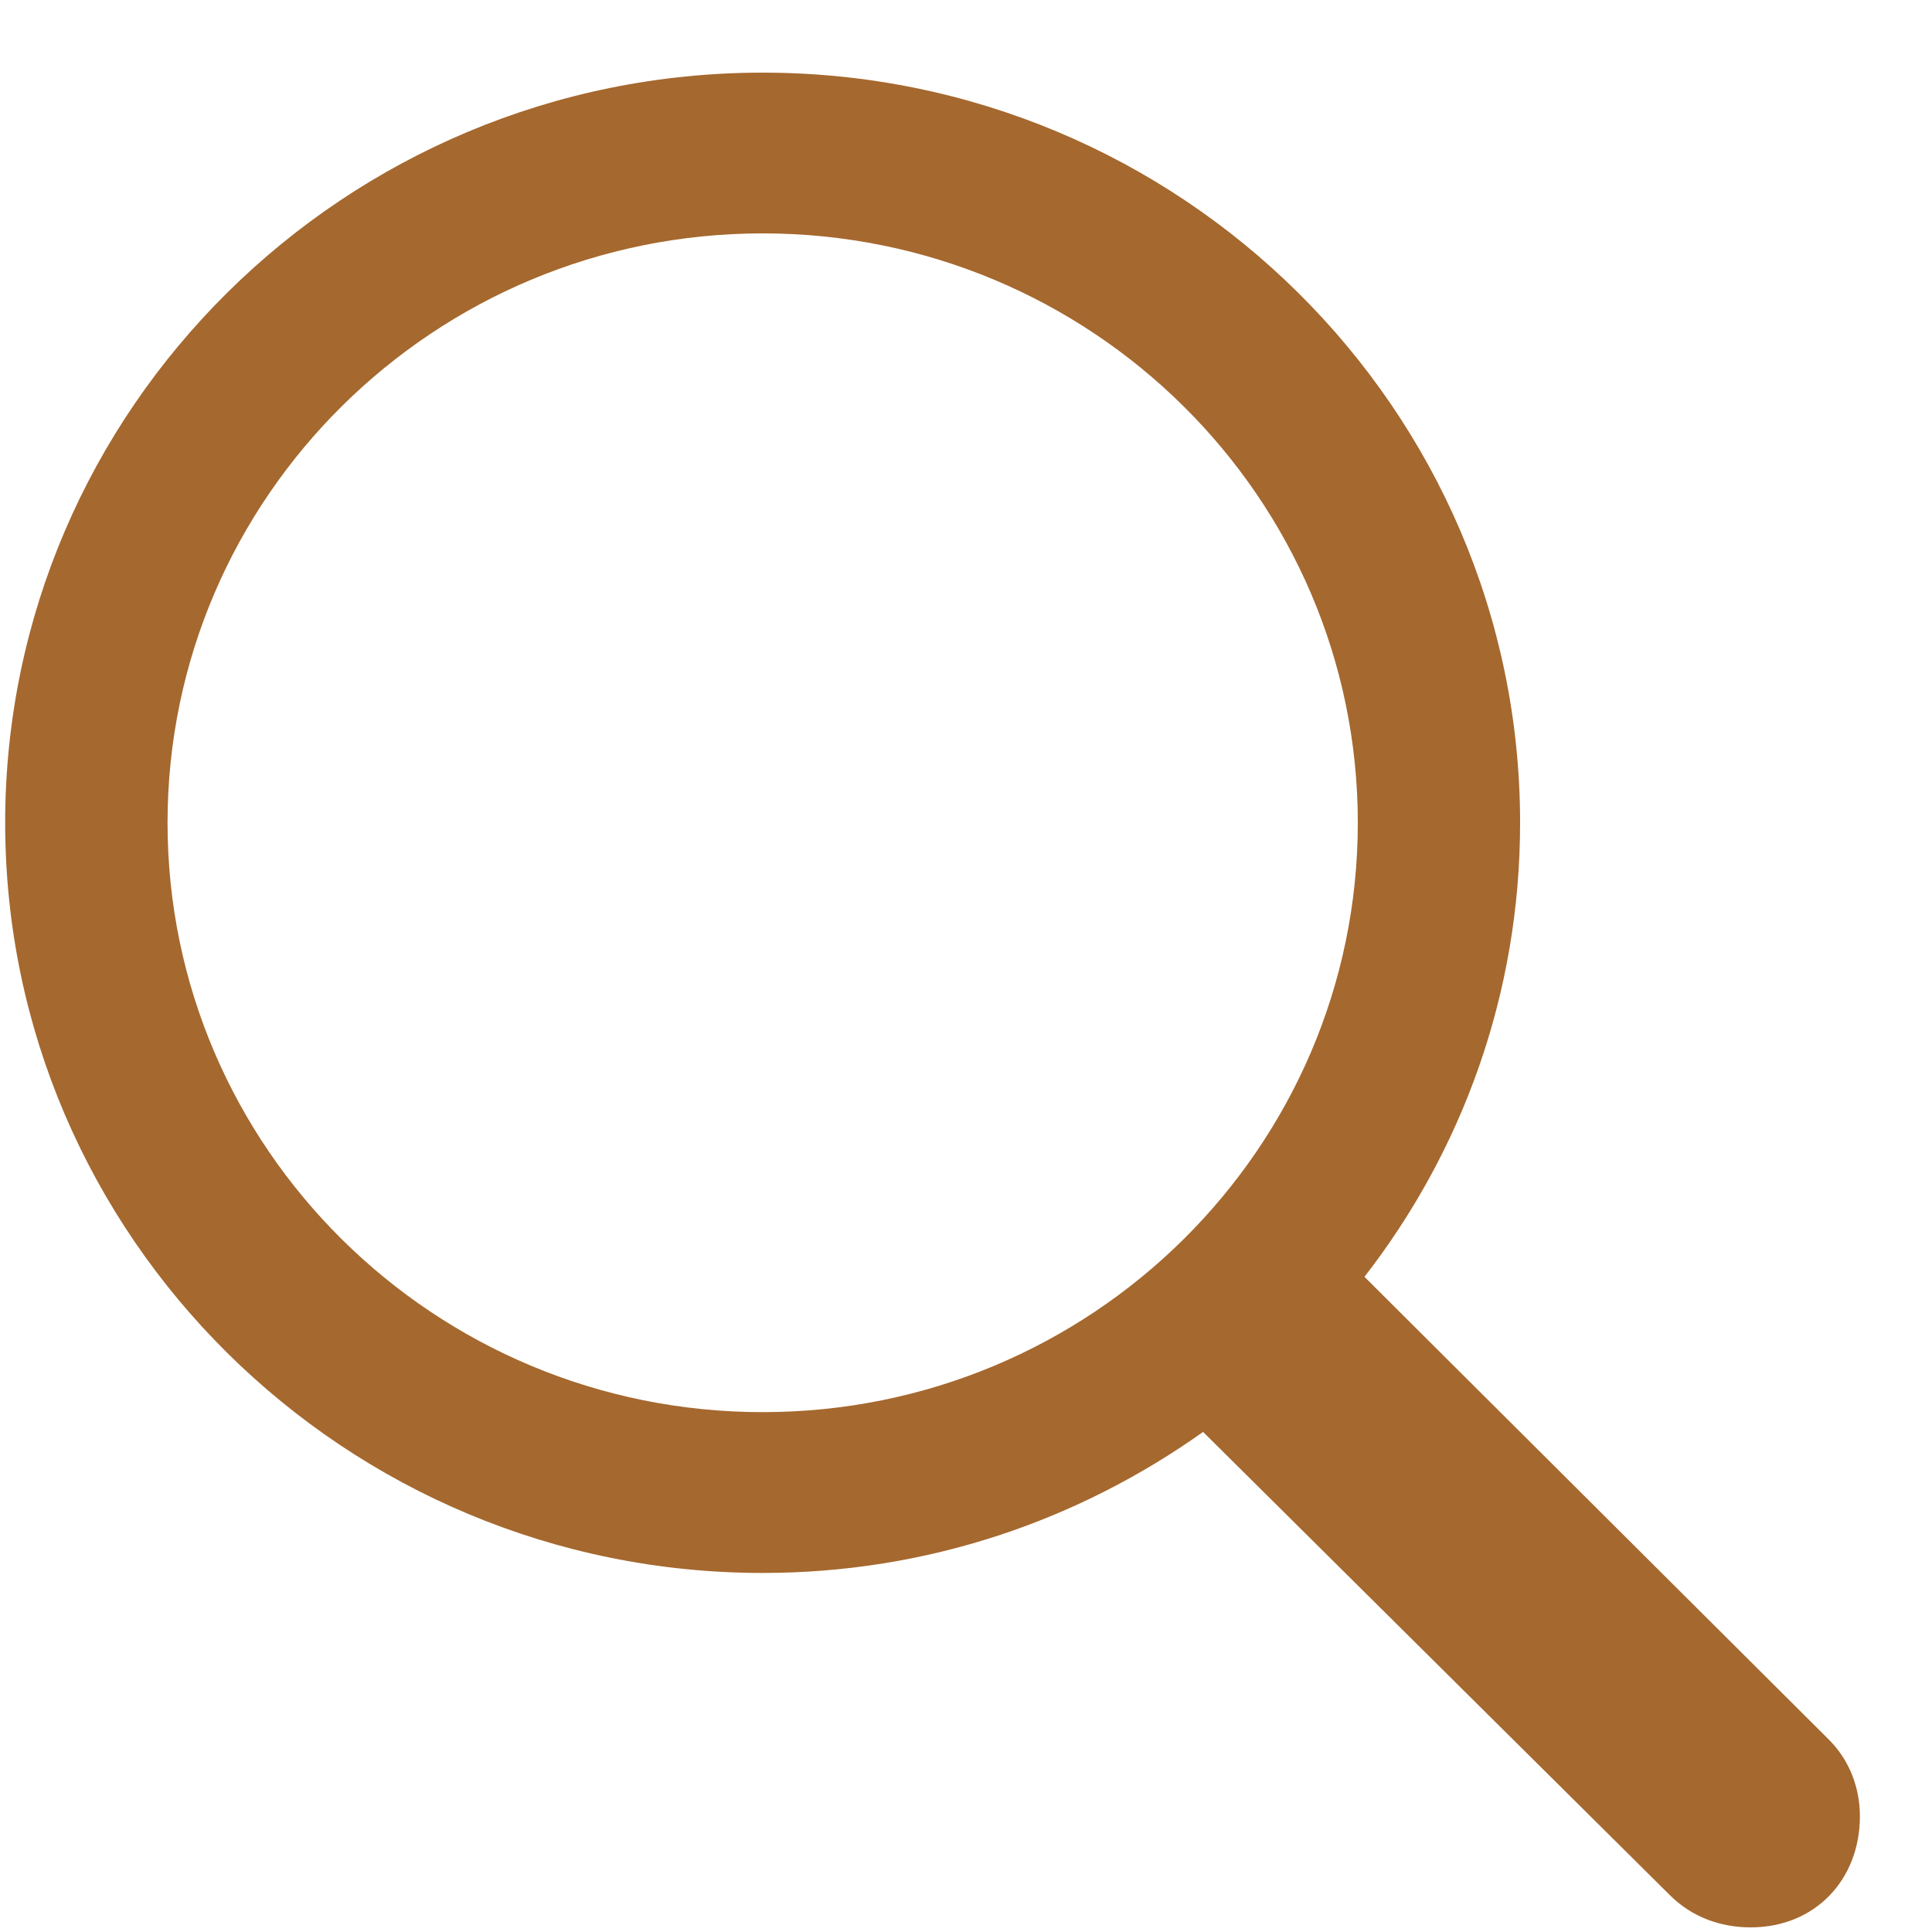 <svg width="25" height="25" viewBox="0 0 25 25" fill="none" xmlns="http://www.w3.org/2000/svg">
<path d="M0.067 10.647C0.067 15.999 4.465 20.354 9.869 20.354C12.006 20.354 13.959 19.672 15.568 18.529L21.611 24.526C21.893 24.806 22.262 24.94 22.655 24.94C23.49 24.94 24.067 24.319 24.067 23.504C24.067 23.115 23.92 22.762 23.662 22.507L17.656 16.522C18.921 14.892 19.67 12.861 19.67 10.647C19.67 5.294 15.273 0.94 9.869 0.94C4.465 0.94 0.067 5.294 0.067 10.647ZM2.168 10.647C2.168 6.438 5.619 3.02 9.869 3.02C14.119 3.02 17.57 6.438 17.57 10.647C17.57 14.855 14.119 18.273 9.869 18.273C5.619 18.273 2.168 14.855 2.168 10.647Z" fill="#A5682E"/>
</svg>
